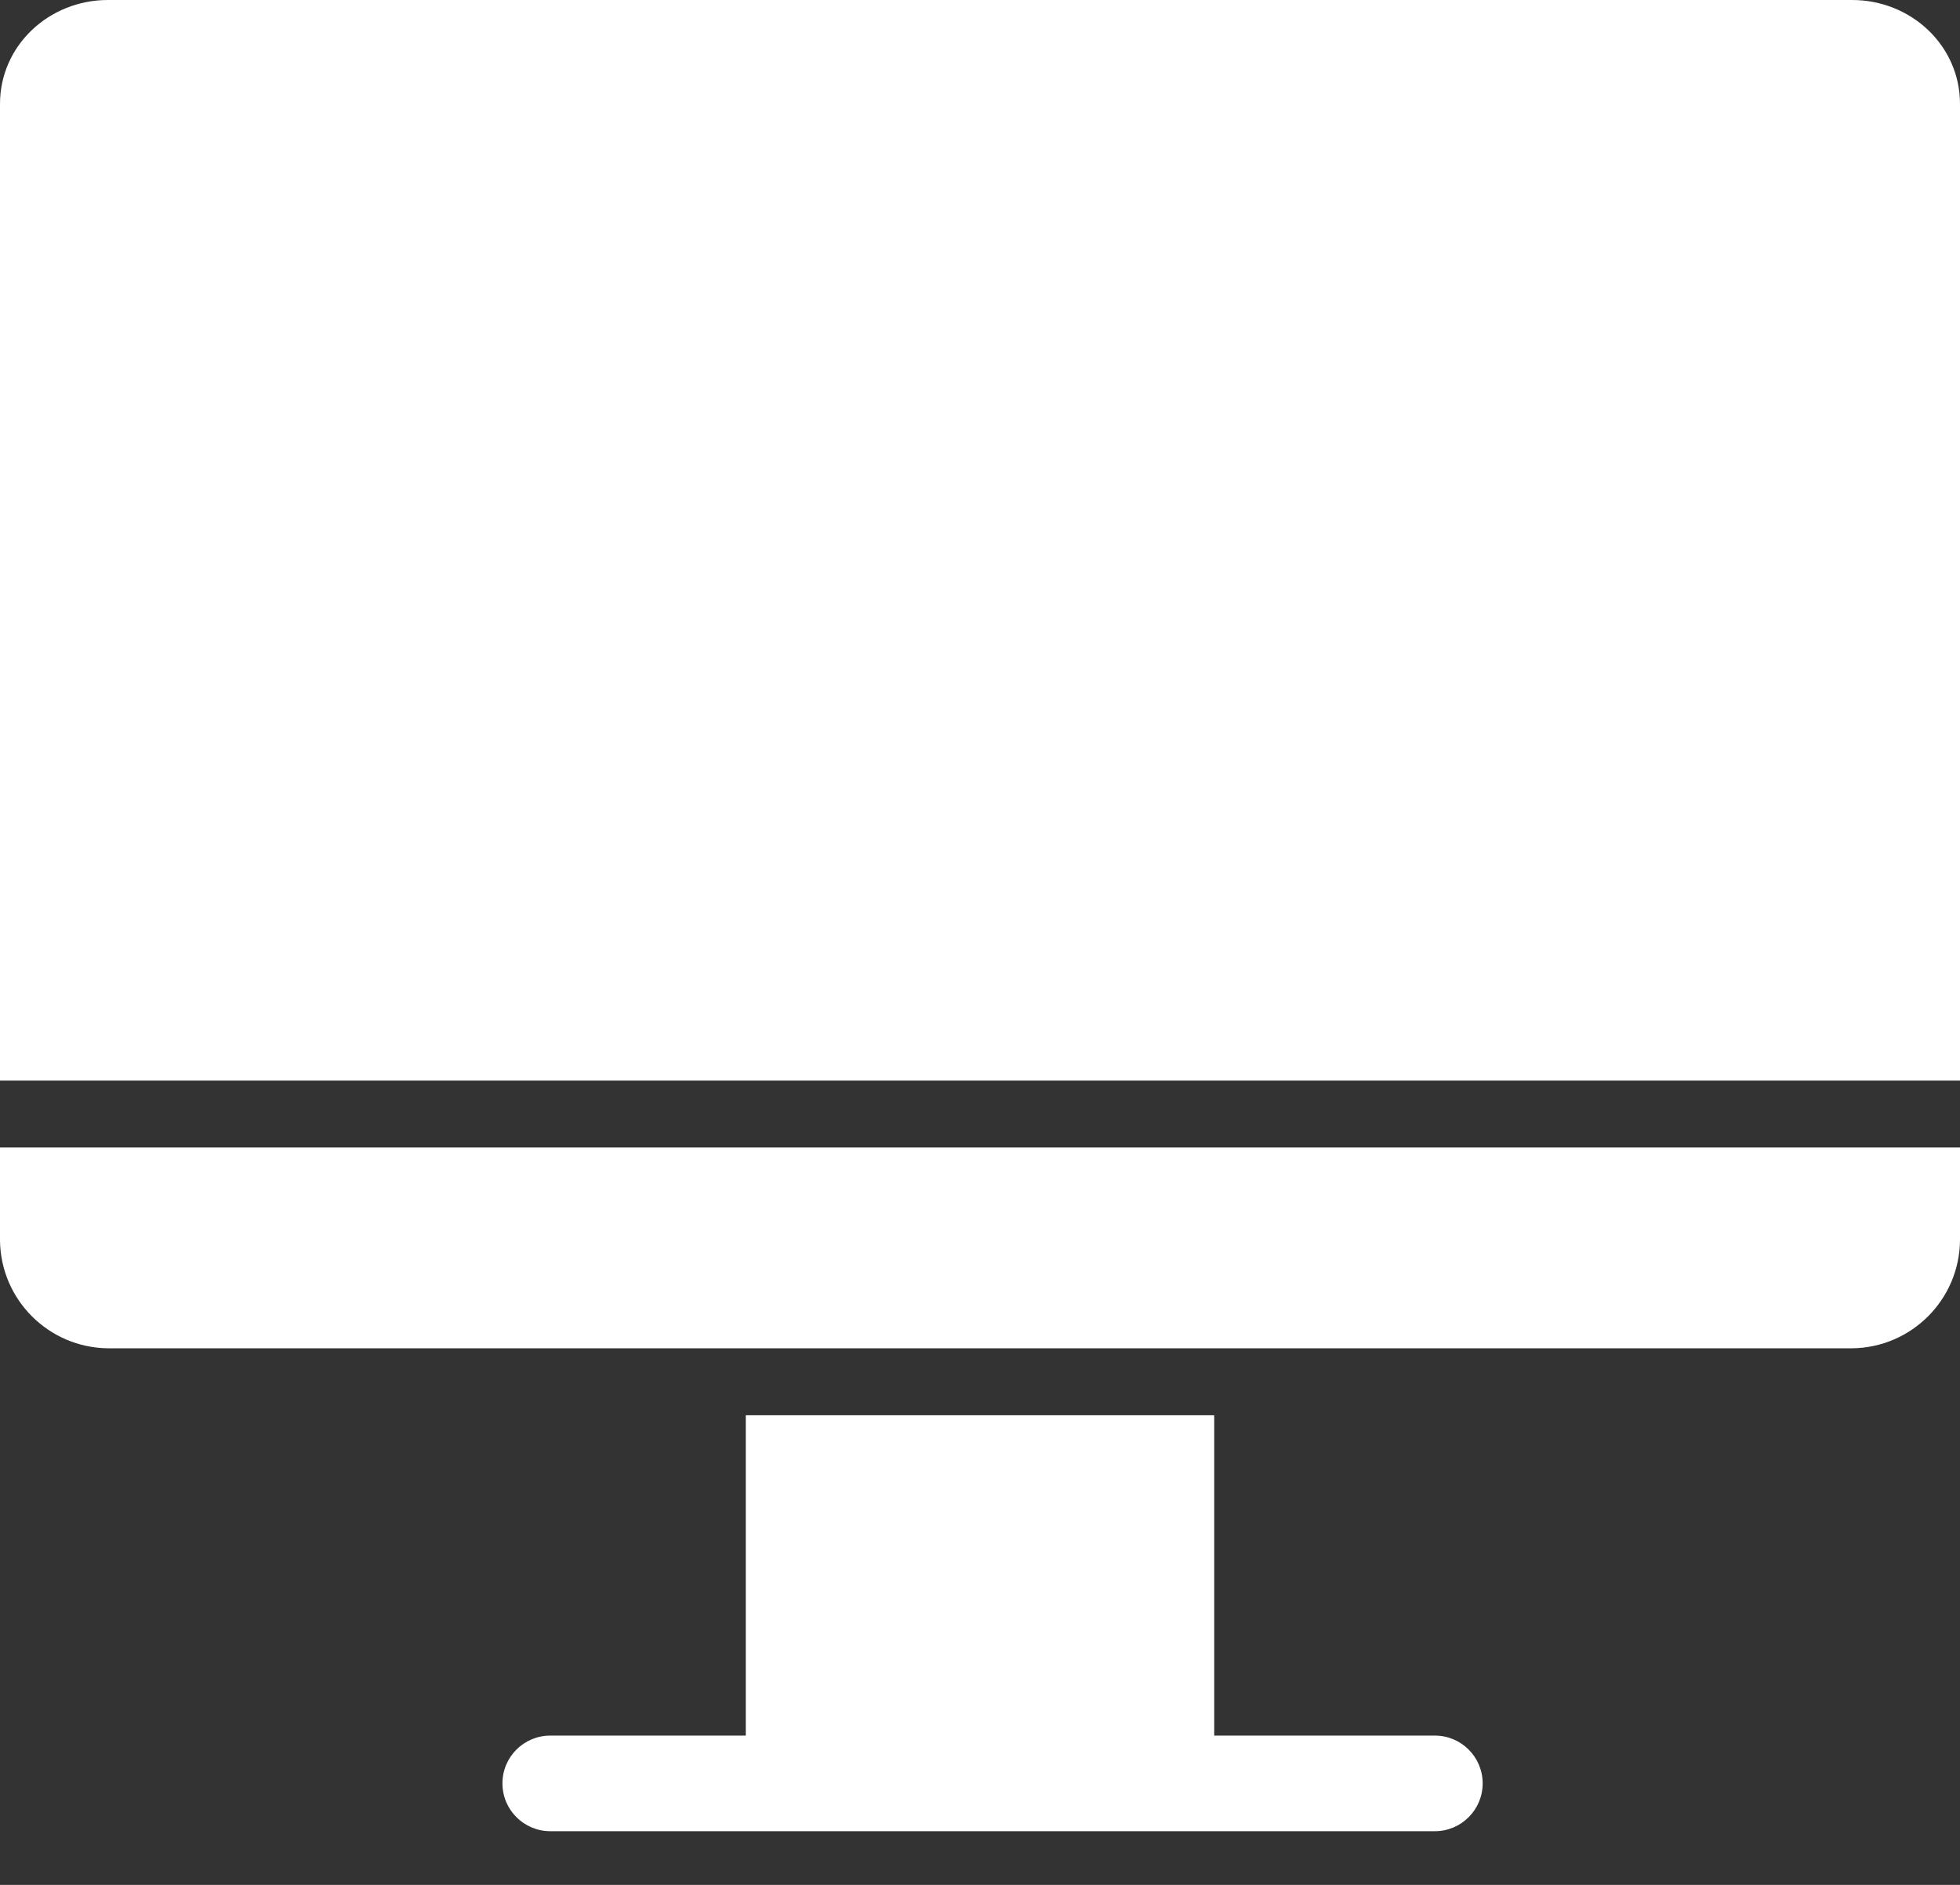 <svg width="26" height="25" viewBox="0 0 26 25" fill="none" xmlns="http://www.w3.org/2000/svg">
<rect x="0" y="0" width="26" height="25" fill="#333333" stroke="none"/>
<path d="M0 16.451C0.008 17.238 0.644 17.874 1.431 17.883H24.57C25.356 17.874 25.992 17.238 26 16.451V15.219H0V16.451Z" fill="white"/>
<path d="M24.57 0H1.431C0.653 0 0 0.601 0 1.379V14.332H26V1.379C26 0.601 25.347 0 24.57 0Z" fill="white"/>
<path d="M19.034 23.02H16.107V18.771H9.893V23.02H7.3C6.949 23.02 6.665 23.303 6.665 23.654C6.665 24.004 6.949 24.288 7.3 24.288H19.034C19.384 24.288 19.668 24.004 19.668 23.654C19.668 23.303 19.384 23.02 19.034 23.02Z" fill="white"/>
</svg>
